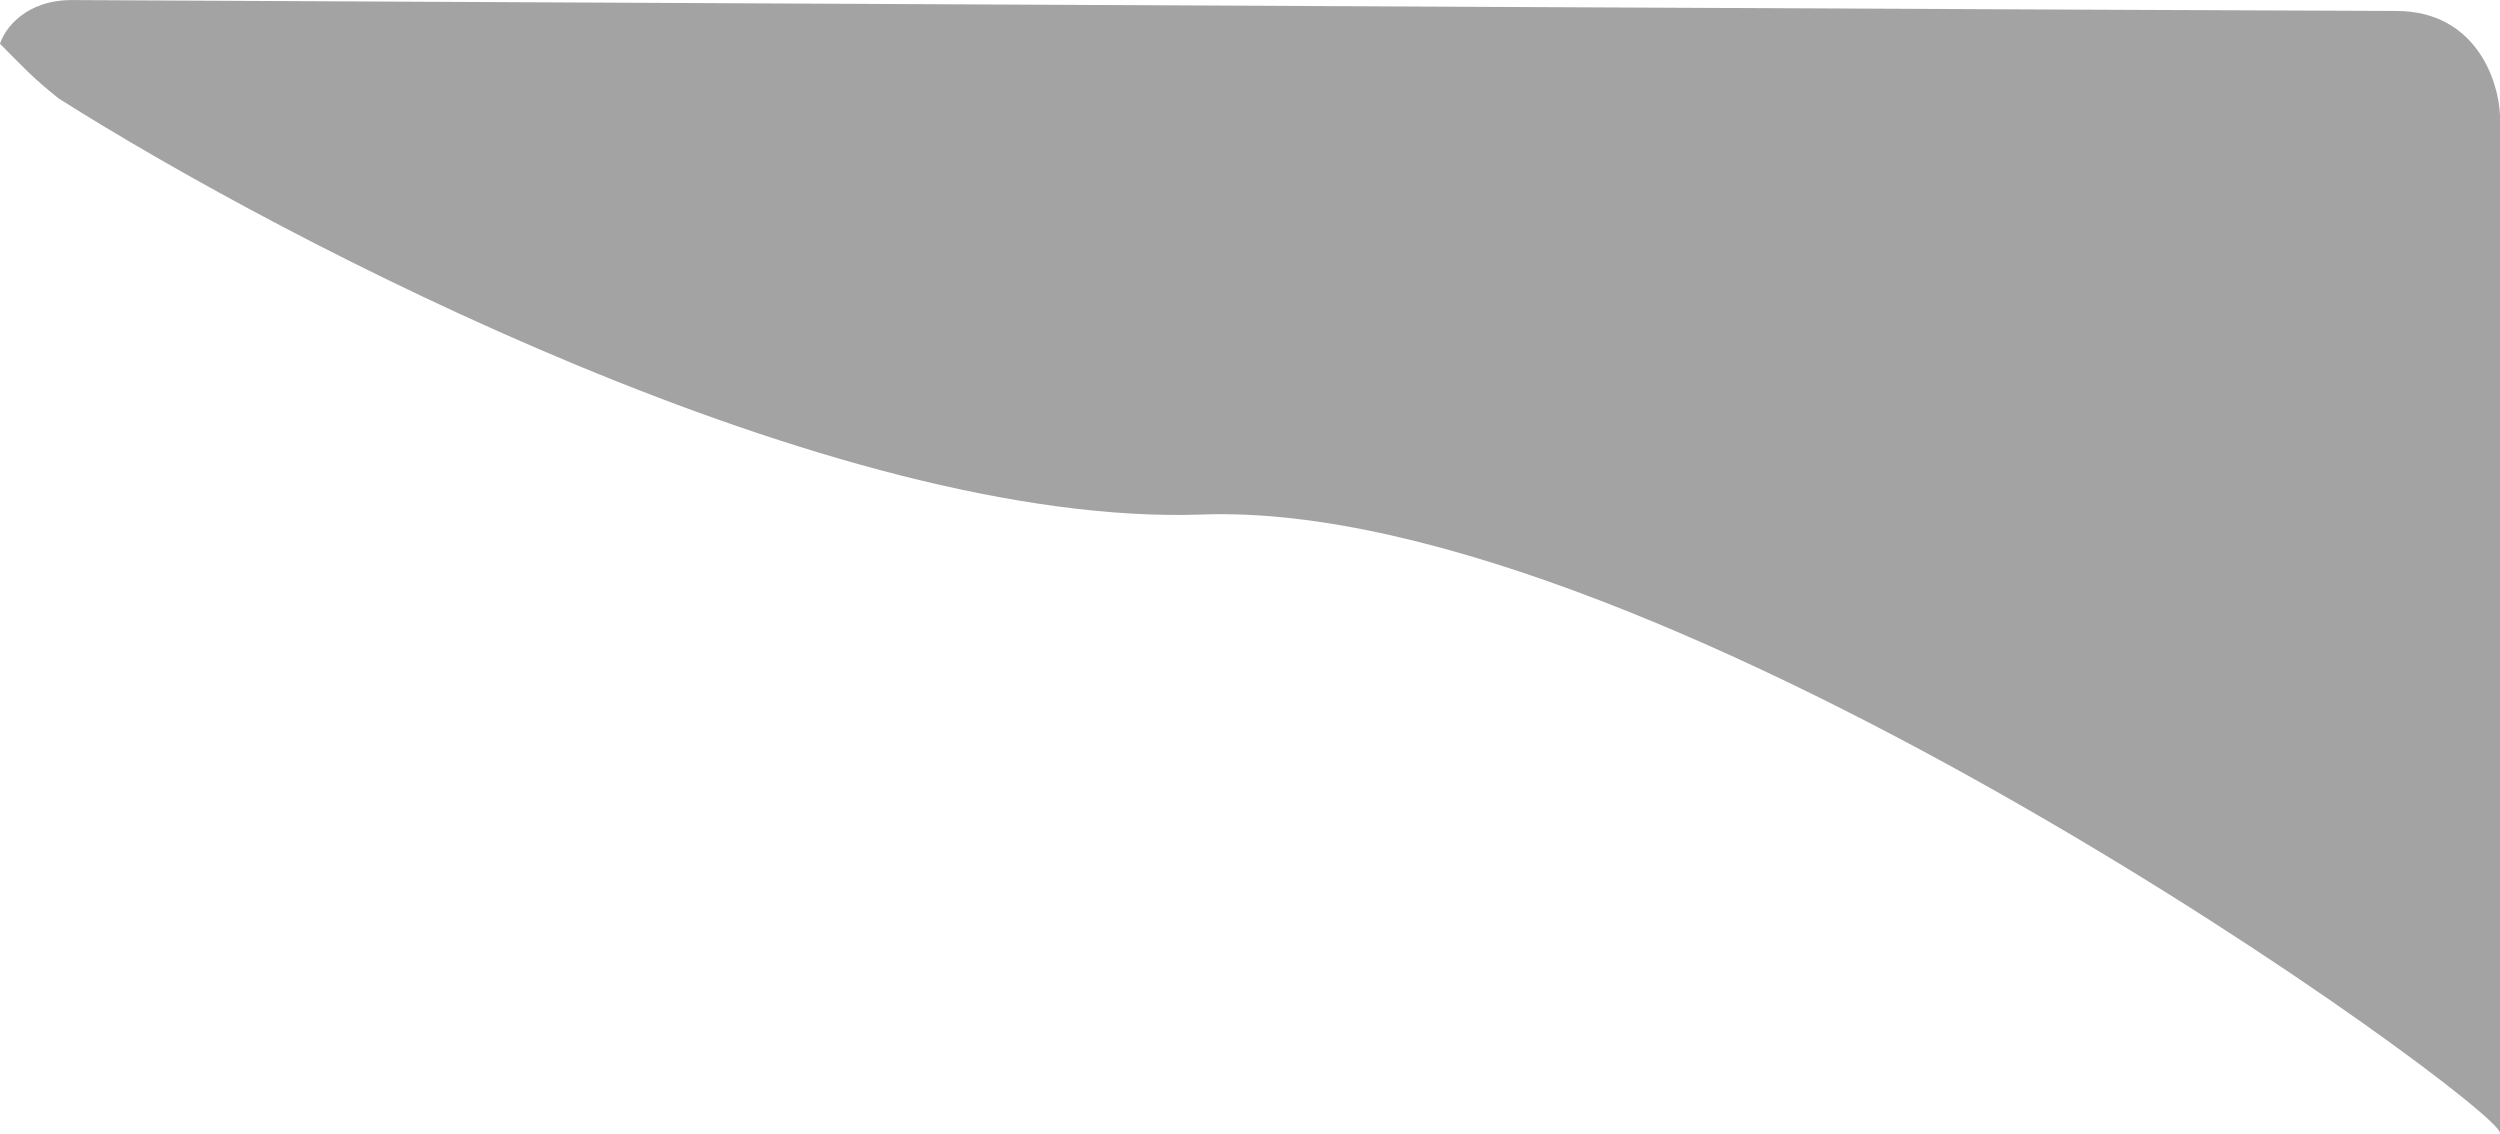 <?xml version="1.0" encoding="UTF-8" standalone="no"?><svg width='333' height='151' viewBox='0 0 333 151' fill='none' xmlns='http://www.w3.org/2000/svg'>
<g style='mix-blend-mode:screen'>
<path d='M160.177 68.534C111.04 70.284 38.137 32.323 7.828 13.123C4.281 10.322 2.87 8.698 0 5.833C0.602 3.879 3.372 -0.022 9.635 0.009C109.605 0.498 308.616 1.458 319.15 1.458C329.748 1.458 332.799 10.693 333 15.311V37.183V150.92C333 147.275 221.599 66.347 160.177 68.534Z' fill='#3C3C3C' fill-opacity='0.47'/>
</g>
</svg>
